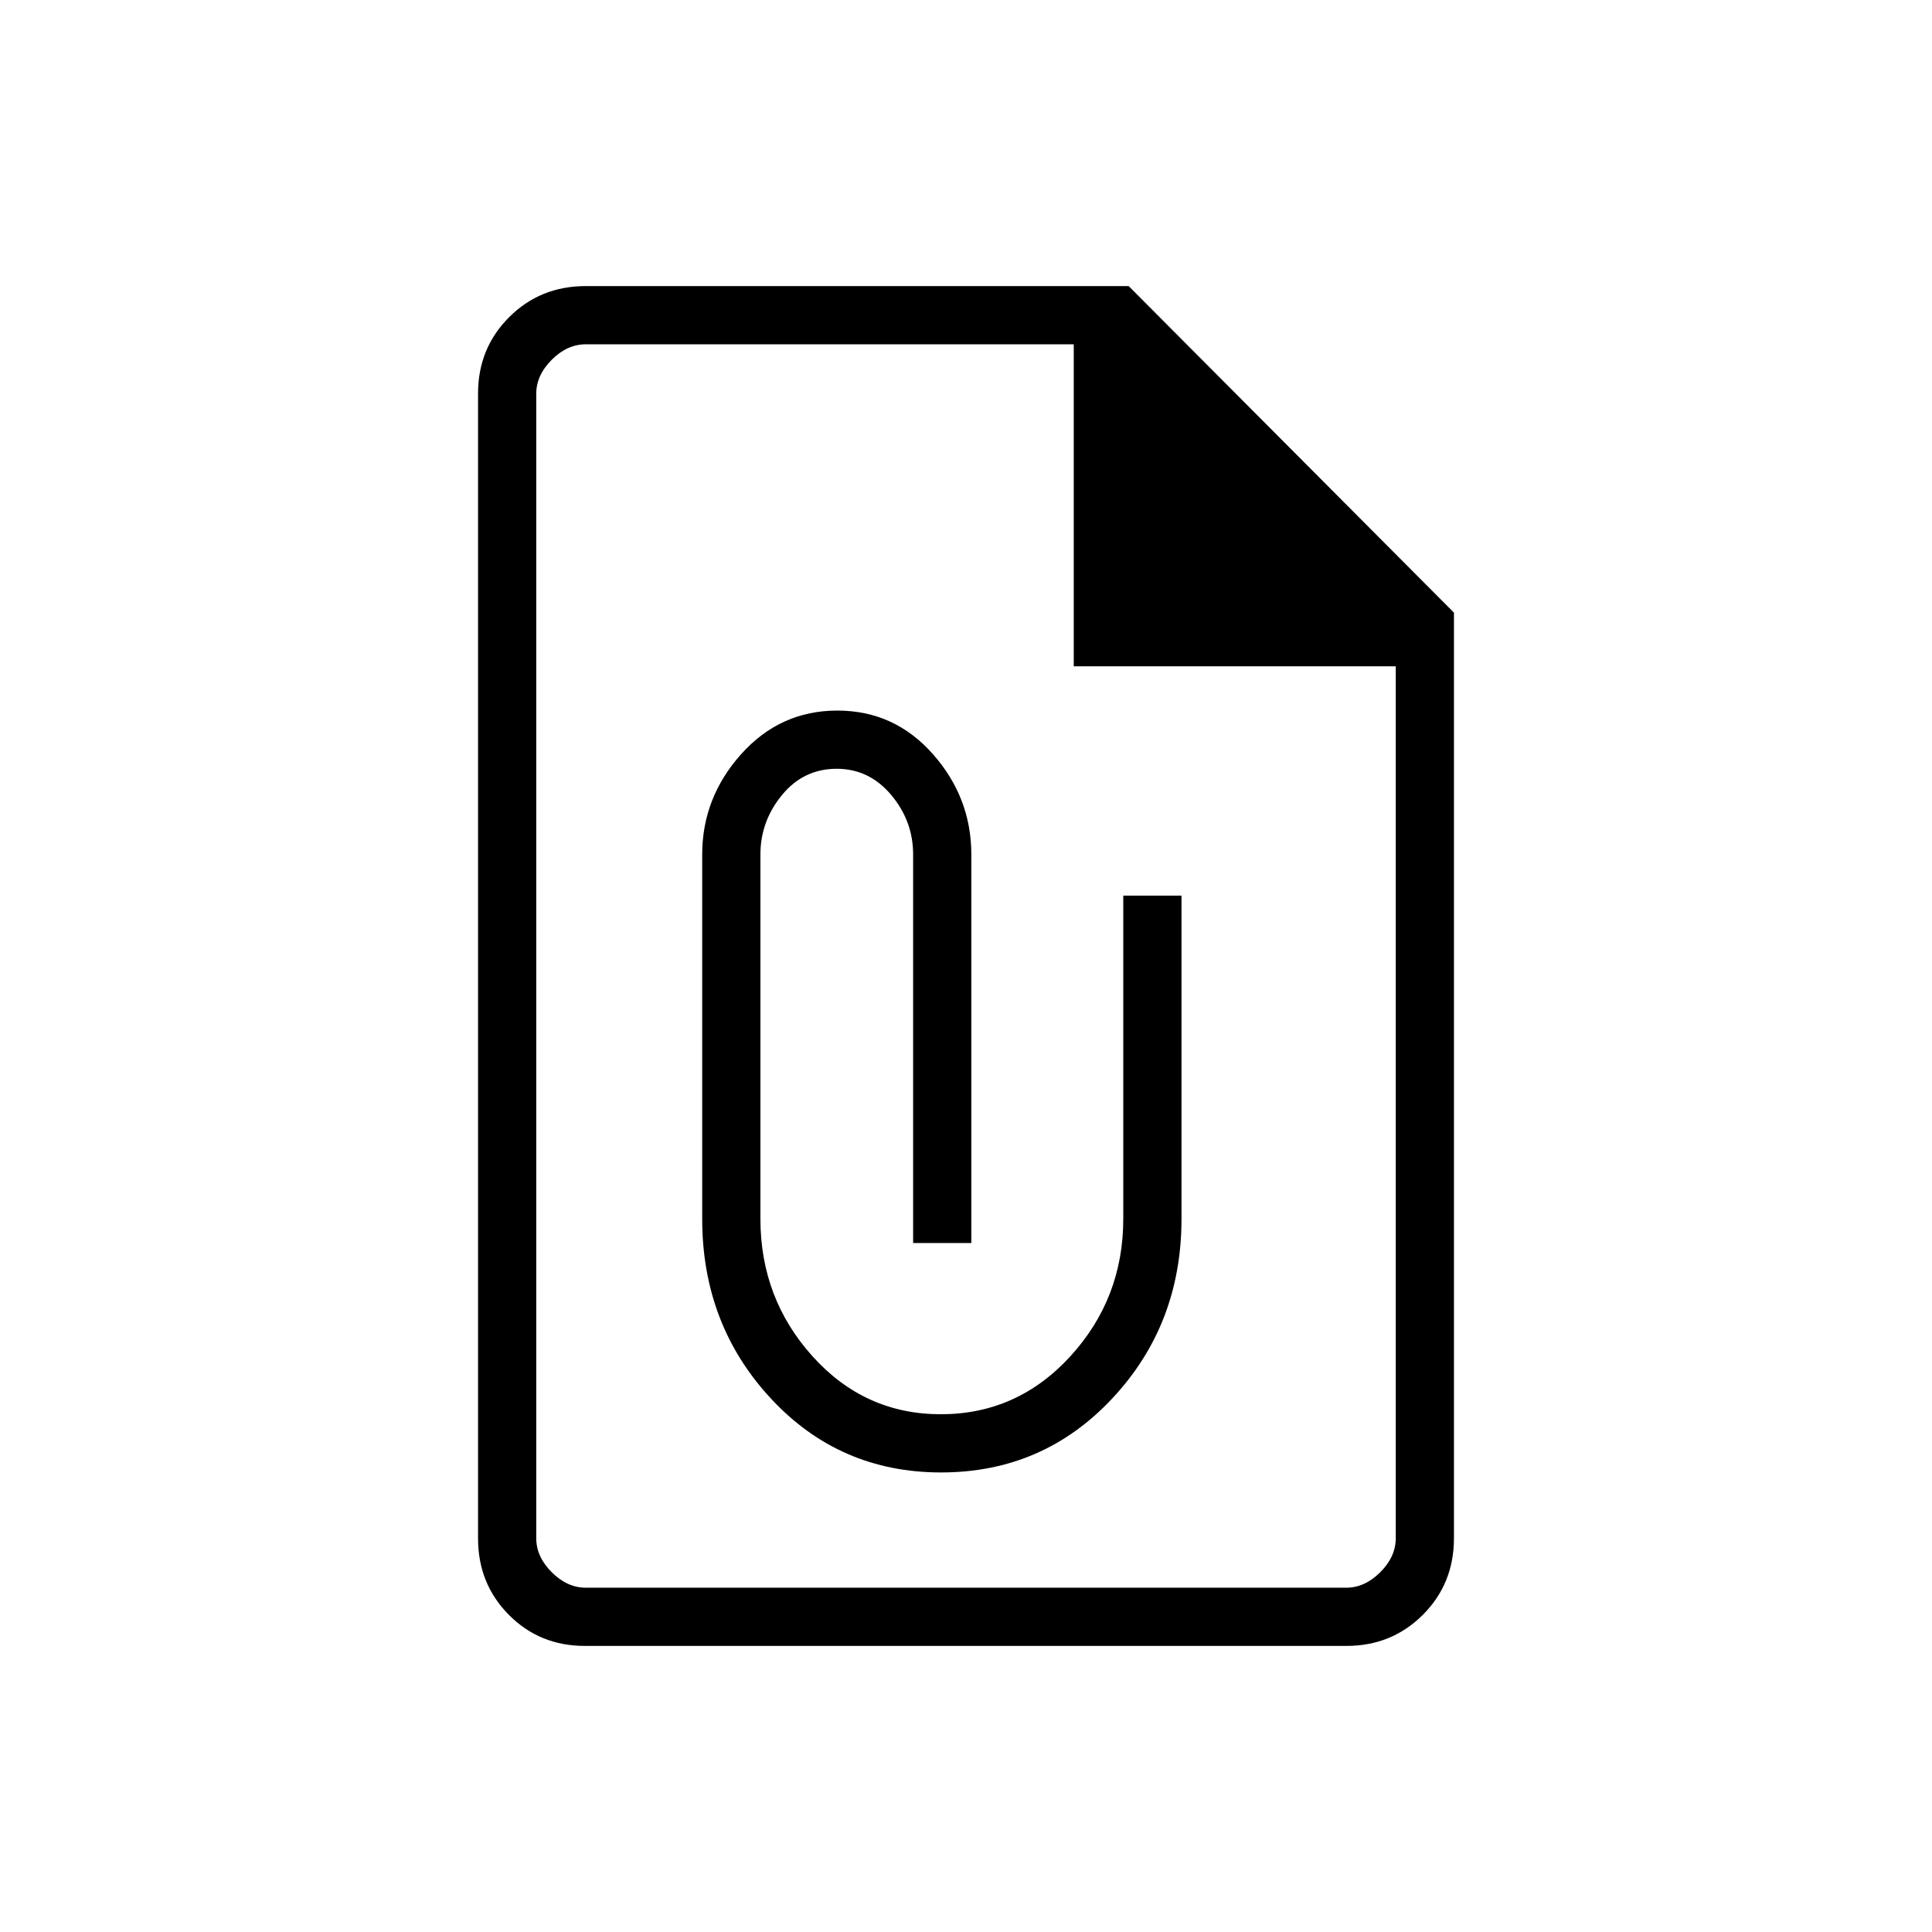 <svg xmlns="http://www.w3.org/2000/svg" height="20" viewBox="0 -960 960 960" width="20"><path d="M290.64-142.15q-22.5 0-37.8-15.45-15.3-15.45-15.3-37.92v-568.96q0-22.47 15.45-37.92 15.45-15.45 38.12-15.45h269.7l161.65 162.27v459.91q0 22.62-15.46 38.07t-37.97 15.45H290.64Zm.44-28.93h377.84q9.23 0 16.93-7.69 7.69-7.69 7.69-16.92v-433.23h-160v-160H291.08q-9.23 0-16.93 7.69-7.69 7.69-7.69 16.92v568.62q0 9.23 7.69 16.92 7.7 7.69 16.93 7.69Zm176.54-57.27q50.67 0 85.06-36.77 34.4-36.76 34.4-89.23v-160.61h-28.93v160.61q0 39.54-26.32 68.31-26.33 28.77-64.36 28.77-37.79 0-63.71-28.77-25.91-28.77-25.91-68.31v-181.11q0-16.4 10.7-29.47Q399.26-578 415.76-578q16.12 0 27.05 12.98 10.92 12.99 10.92 29.64v193.03h28.92v-193.03q0-28.29-19.11-49.92-19.12-21.62-47.48-21.62-28.37 0-47.75 21.62-19.39 21.63-19.39 49.92v181.03q0 52.47 34.1 89.23 34.1 36.77 84.6 36.77ZM266.46-788.92v181-181 617.84-617.84Z"/></svg>